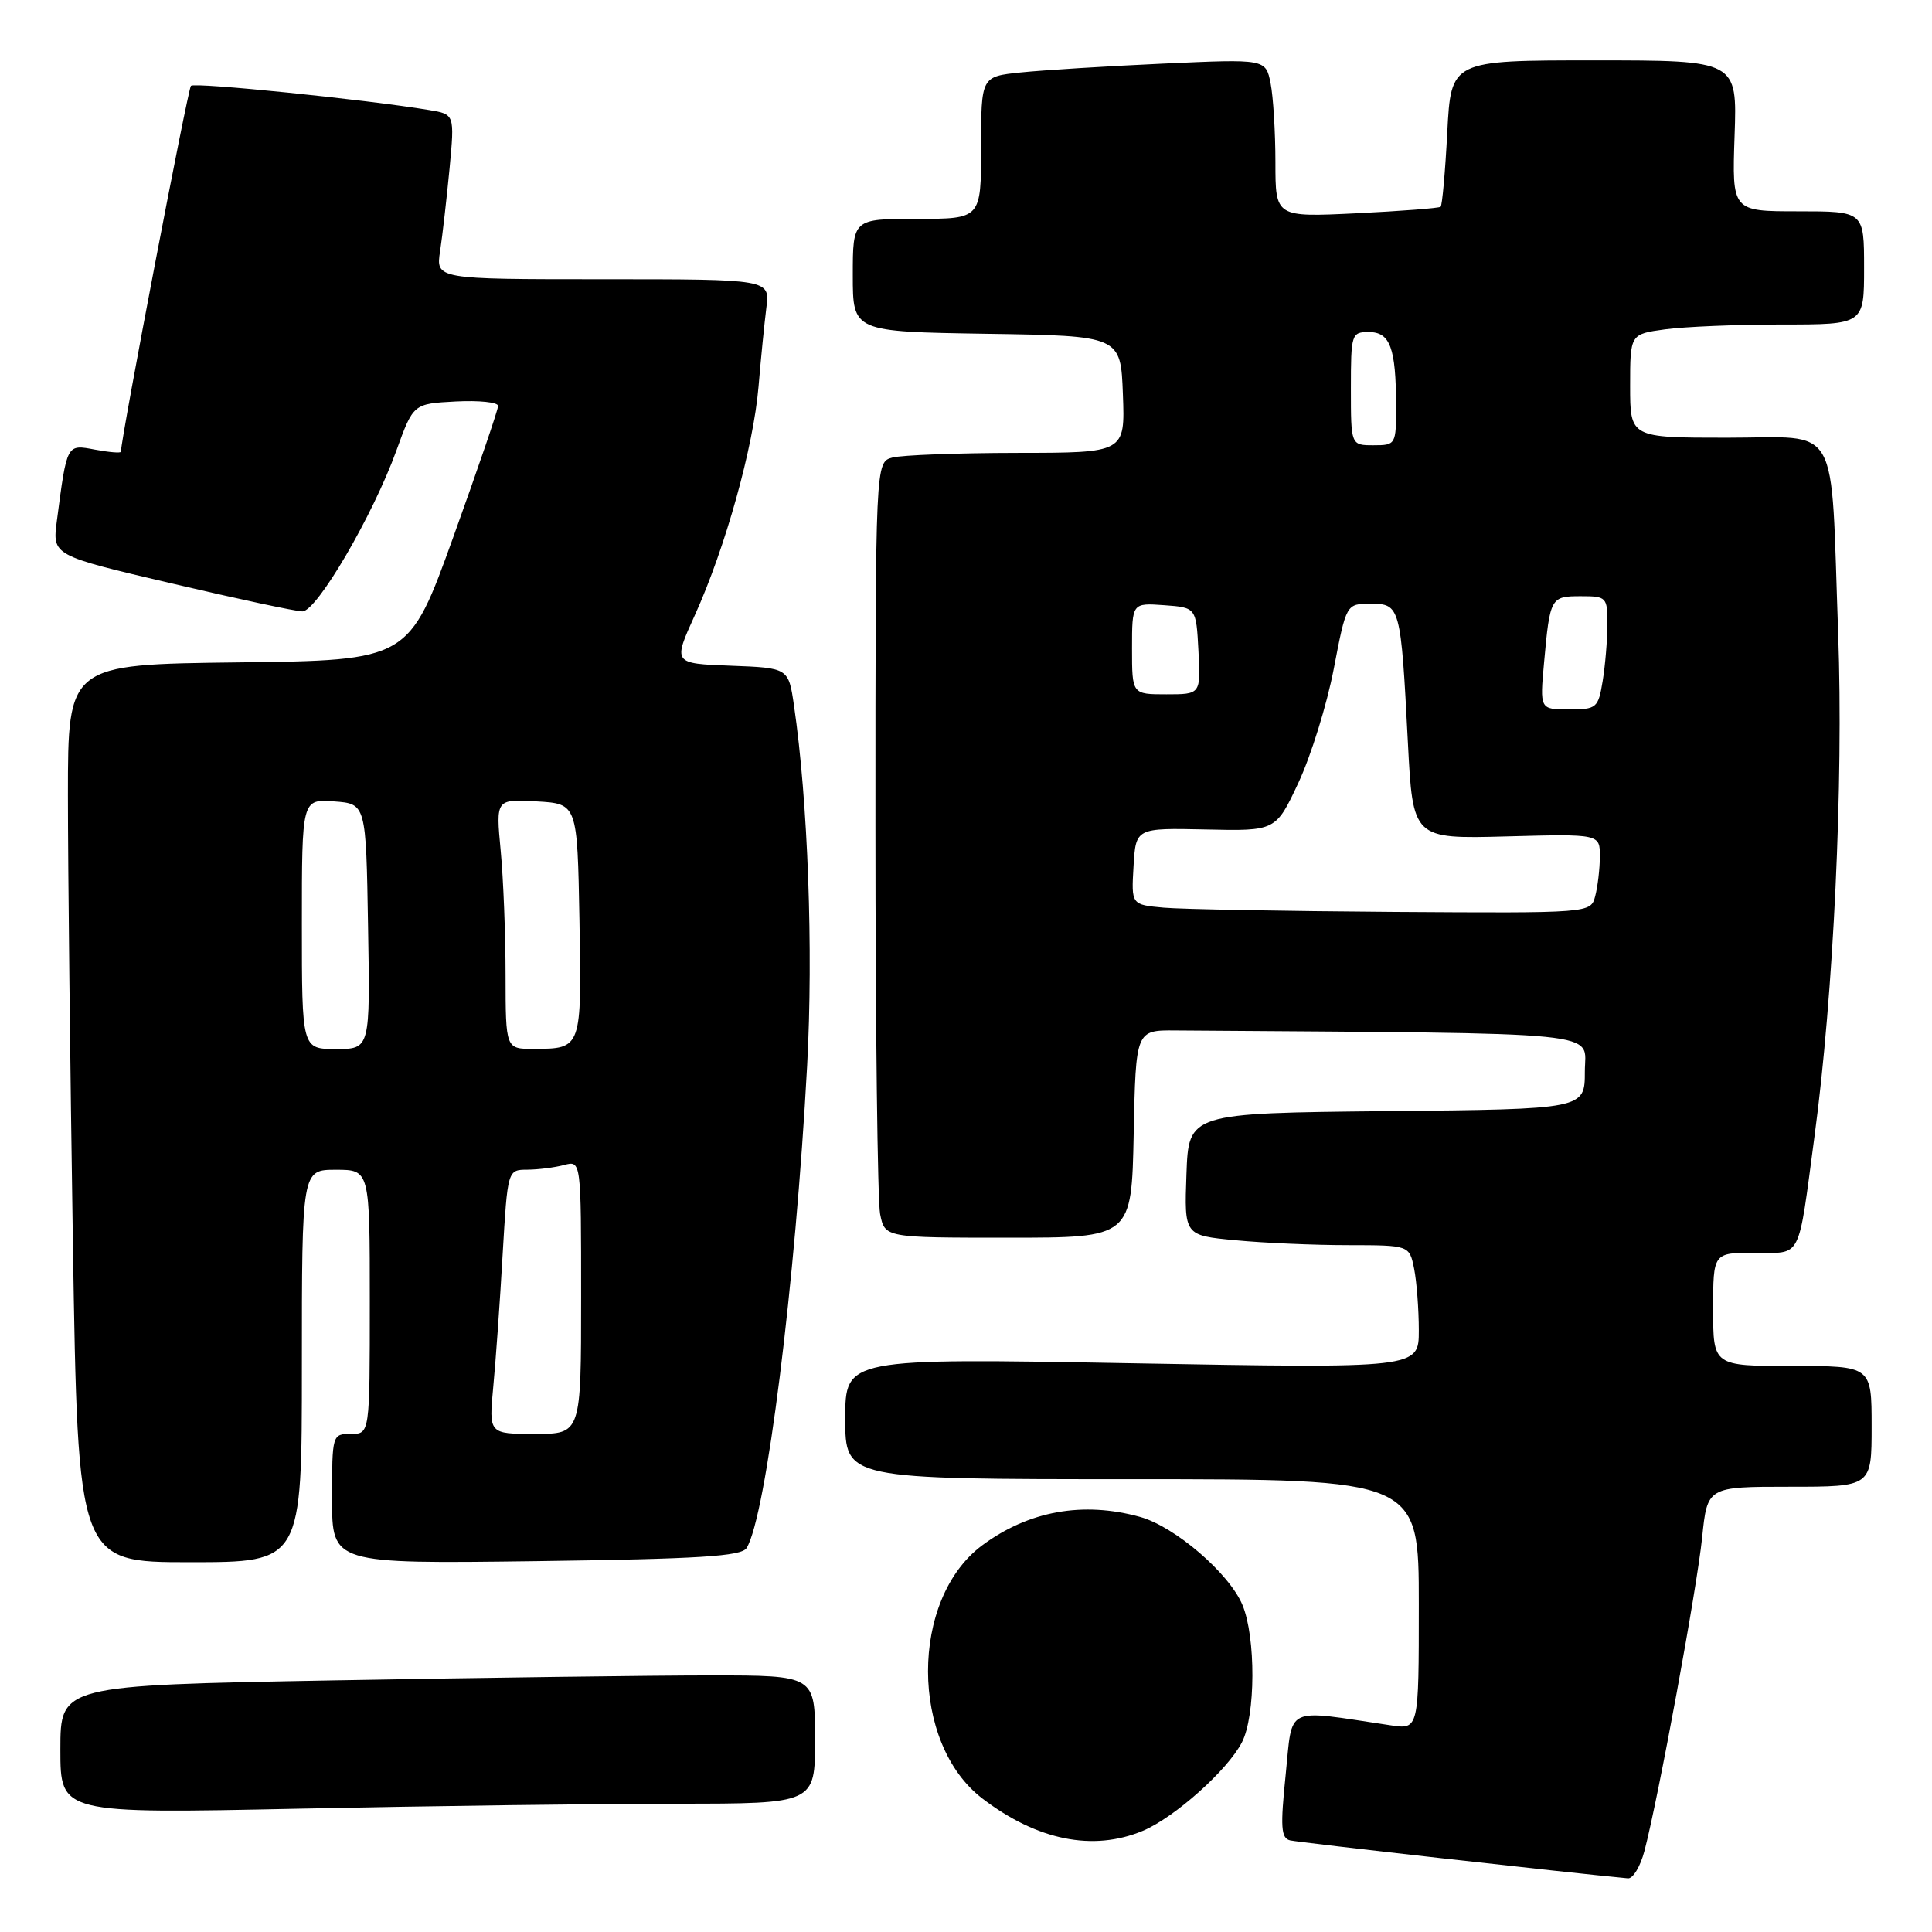 <?xml version="1.0" encoding="UTF-8" standalone="no"?>
<!DOCTYPE svg PUBLIC "-//W3C//DTD SVG 1.1//EN" "http://www.w3.org/Graphics/SVG/1.1/DTD/svg11.dtd" >
<svg xmlns="http://www.w3.org/2000/svg" xmlns:xlink="http://www.w3.org/1999/xlink" version="1.1" viewBox="0 0 256 256">
 <g >
 <path fill="currentColor"
d=" M 217.90 245.25 C 219.76 238.16 224.85 210.49 225.54 203.75 C 226.23 197.00 226.23 197.00 237.12 197.00 C 248.00 197.00 248.00 197.00 248.00 189.00 C 248.00 181.00 248.00 181.00 237.50 181.00 C 227.00 181.00 227.00 181.00 227.00 173.50 C 227.00 166.00 227.00 166.00 232.48 166.00 C 238.84 166.00 238.20 167.25 240.44 150.50 C 242.96 131.73 244.28 103.70 243.57 84.00 C 242.54 55.36 244.04 58.00 228.87 58.00 C 216.00 58.00 216.00 58.00 216.00 51.14 C 216.00 44.27 216.00 44.27 220.64 43.64 C 223.19 43.29 230.17 43.00 236.14 43.00 C 247.00 43.00 247.00 43.00 247.00 35.50 C 247.00 28.00 247.00 28.00 238.25 28.00 C 229.50 28.00 229.50 28.00 229.84 18.00 C 230.19 8.00 230.19 8.00 211.23 8.00 C 192.27 8.00 192.27 8.00 191.77 17.53 C 191.50 22.77 191.10 27.21 190.89 27.40 C 190.67 27.58 185.66 27.97 179.75 28.26 C 169.00 28.78 169.00 28.78 169.00 21.52 C 169.00 17.52 168.71 12.80 168.36 11.03 C 167.71 7.81 167.71 7.81 154.11 8.43 C 146.62 8.77 138.14 9.30 135.25 9.60 C 130.00 10.14 130.00 10.14 130.00 19.57 C 130.00 29.00 130.00 29.00 121.50 29.00 C 113.00 29.00 113.00 29.00 113.00 36.48 C 113.00 43.95 113.00 43.95 130.75 44.23 C 148.50 44.50 148.50 44.50 148.79 52.25 C 149.08 60.00 149.08 60.00 134.79 60.01 C 126.93 60.02 119.49 60.30 118.25 60.63 C 116.00 61.23 116.00 61.23 116.00 109.49 C 116.00 136.03 116.28 159.16 116.62 160.87 C 117.25 164.00 117.25 164.00 133.60 164.00 C 149.94 164.00 149.94 164.00 150.22 150.25 C 150.50 136.50 150.50 136.50 155.75 136.54 C 214.10 136.97 210.00 136.55 210.00 141.98 C 210.00 146.97 210.00 146.97 183.75 147.23 C 157.50 147.50 157.50 147.50 157.21 155.60 C 156.92 163.70 156.92 163.70 163.71 164.34 C 167.45 164.70 174.16 164.99 178.62 164.99 C 186.75 165.00 186.75 165.00 187.38 168.12 C 187.72 169.84 188.00 173.52 188.00 176.29 C 188.00 181.32 188.00 181.32 150.00 180.64 C 112.00 179.96 112.00 179.96 112.00 187.98 C 112.00 196.00 112.00 196.00 150.00 196.00 C 188.00 196.00 188.00 196.00 188.00 212.59 C 188.00 229.18 188.00 229.18 184.25 228.61 C 170.04 226.49 171.31 225.89 170.36 235.15 C 169.64 242.10 169.74 243.56 170.94 243.86 C 172.03 244.13 208.07 248.18 215.71 248.89 C 216.38 248.95 217.36 247.31 217.90 245.25 Z  M 151.42 242.60 C 155.61 240.85 162.66 234.56 164.56 230.87 C 166.38 227.36 166.42 216.95 164.63 212.66 C 162.88 208.47 155.68 202.28 151.07 201.00 C 143.51 198.90 136.29 200.20 130.14 204.77 C 120.56 211.89 120.58 231.00 130.19 238.33 C 137.45 243.87 144.83 245.35 151.42 242.60 Z  M 89.66 239.00 C 108.00 239.00 108.00 239.00 108.00 230.50 C 108.00 222.00 108.00 222.00 94.16 222.00 C 86.55 222.00 64.05 222.30 44.16 222.66 C 8.00 223.32 8.00 223.32 8.00 231.82 C 8.00 240.32 8.00 240.32 39.66 239.66 C 57.08 239.30 79.58 239.00 89.66 239.00 Z  M 40.00 181.00 C 40.00 155.00 40.00 155.00 44.50 155.00 C 49.00 155.00 49.00 155.00 49.00 172.50 C 49.00 190.00 49.00 190.00 46.50 190.00 C 44.03 190.00 44.00 190.09 44.00 198.61 C 44.00 207.21 44.00 207.21 71.04 206.86 C 92.65 206.57 98.24 206.22 98.93 205.12 C 101.51 200.93 105.39 170.10 106.95 141.20 C 107.78 125.88 107.06 106.18 105.21 93.50 C 104.48 88.50 104.48 88.50 96.82 88.21 C 89.16 87.92 89.16 87.92 92.08 81.49 C 96.12 72.57 99.84 59.22 100.51 51.23 C 100.82 47.53 101.29 42.81 101.55 40.75 C 102.02 37.00 102.02 37.00 79.88 37.00 C 57.74 37.00 57.74 37.00 58.32 33.25 C 58.63 31.19 59.19 26.27 59.57 22.32 C 60.24 15.14 60.24 15.14 56.87 14.58 C 48.39 13.18 25.78 10.88 25.30 11.37 C 24.90 11.77 16.11 57.66 16.02 59.86 C 16.01 60.06 14.46 59.93 12.59 59.58 C 8.81 58.87 8.88 58.74 7.53 69.05 C 6.94 73.60 6.94 73.60 22.72 77.30 C 31.40 79.34 39.21 81.01 40.07 81.01 C 41.99 81.00 49.43 68.27 52.53 59.69 C 54.77 53.50 54.77 53.50 60.38 53.20 C 63.47 53.04 66.00 53.30 66.00 53.79 C 66.00 54.28 63.34 62.06 60.09 71.09 C 54.18 87.50 54.18 87.50 31.59 87.77 C 9.00 88.04 9.00 88.04 9.00 105.35 C 9.00 114.88 9.30 141.65 9.66 164.84 C 10.33 207.00 10.33 207.00 25.16 207.00 C 40.00 207.00 40.00 207.00 40.00 181.00 Z  M 154.20 120.27 C 149.90 119.88 149.90 119.88 150.20 114.79 C 150.50 109.71 150.50 109.71 159.77 109.91 C 169.05 110.12 169.05 110.12 172.06 103.69 C 173.71 100.15 175.82 93.38 176.73 88.63 C 178.39 80.00 178.39 80.00 181.62 80.00 C 185.53 80.00 185.62 80.32 186.55 98.33 C 187.21 111.16 187.21 111.16 199.61 110.83 C 212.00 110.50 212.00 110.50 211.99 113.50 C 211.98 115.15 211.70 117.51 211.37 118.75 C 210.77 121.00 210.77 121.00 184.63 120.83 C 170.26 120.73 156.56 120.48 154.20 120.27 Z  M 204.60 87.75 C 205.38 79.16 205.47 79.00 209.47 79.00 C 212.88 79.00 213.00 79.12 212.99 82.75 C 212.98 84.81 212.70 88.19 212.36 90.25 C 211.77 93.83 211.56 94.00 207.88 94.00 C 204.03 94.00 204.03 94.00 204.60 87.75 Z  M 150.00 85.94 C 150.00 79.89 150.00 79.89 154.25 80.19 C 158.50 80.50 158.50 80.50 158.80 86.25 C 159.10 92.00 159.10 92.00 154.55 92.00 C 150.00 92.00 150.00 92.00 150.00 85.94 Z  M 179.00 51.50 C 179.00 44.26 179.08 44.00 181.38 44.00 C 184.20 44.00 184.97 46.09 184.99 53.75 C 185.00 58.92 184.95 59.00 182.00 59.00 C 179.00 59.00 179.00 59.00 179.00 51.50 Z  M 65.36 183.75 C 65.69 180.31 66.25 172.44 66.60 166.25 C 67.26 155.00 67.26 155.00 69.88 154.99 C 71.32 154.98 73.51 154.70 74.75 154.37 C 77.00 153.77 77.00 153.77 77.00 171.88 C 77.00 190.00 77.00 190.00 70.88 190.00 C 64.77 190.00 64.77 190.00 65.36 183.75 Z  M 40.00 122.44 C 40.00 105.89 40.00 105.89 44.25 106.19 C 48.50 106.50 48.50 106.50 48.77 122.75 C 49.05 139.00 49.05 139.00 44.52 139.00 C 40.00 139.00 40.00 139.00 40.00 122.44 Z  M 66.99 129.25 C 66.99 123.89 66.70 116.44 66.34 112.69 C 65.70 105.89 65.70 105.89 71.10 106.19 C 76.50 106.50 76.50 106.50 76.78 121.92 C 77.08 138.98 77.09 138.96 70.75 138.98 C 67.00 139.00 67.00 139.00 66.99 129.25 Z "/>
</g>
</svg>